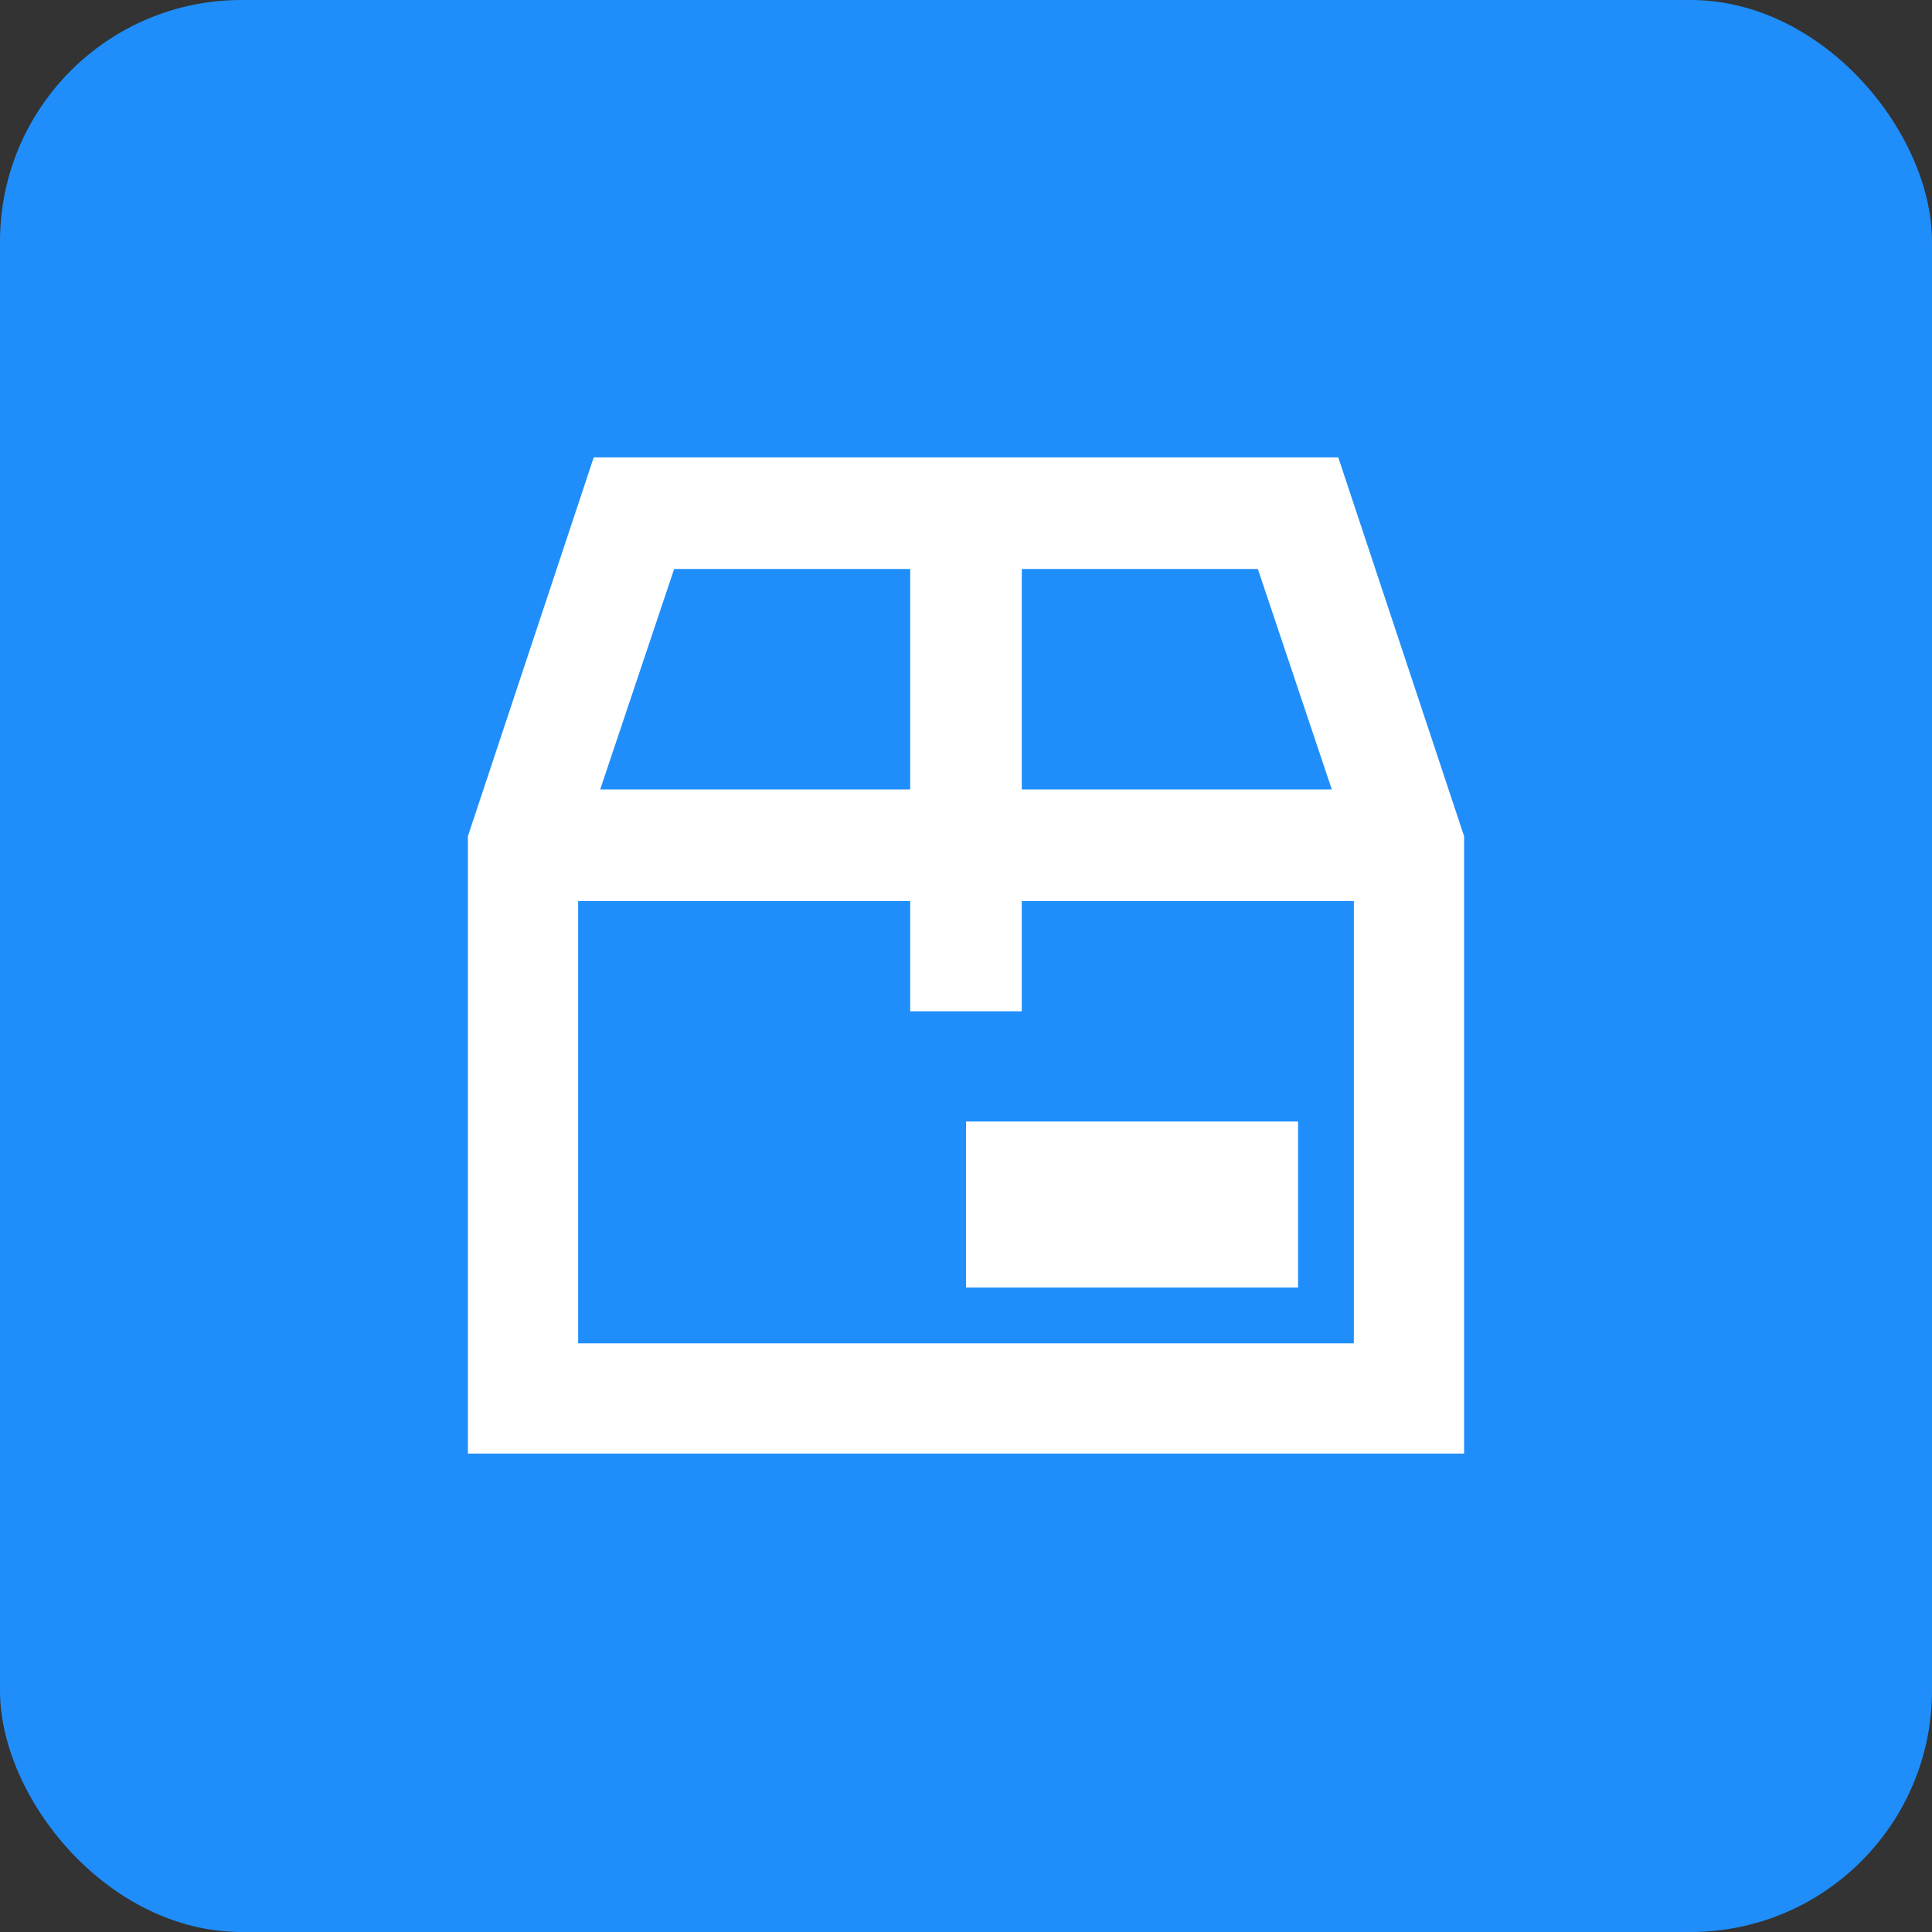 <?xml version="1.0" encoding="UTF-8"?>
<svg width="32px" height="32px" viewBox="0 0 32 32" version="1.1" xmlns="http://www.w3.org/2000/svg" xmlns:xlink="http://www.w3.org/1999/xlink">
    <rect x="0" y="0" width="32" height="32" fill="#333333" stroke="none"/>
    <!-- Generator: Sketch 47.1 (45422) - http://www.bohemiancoding.com/sketch -->
    <title>icon_industrial_016_on</title>
    <desc>Created with Sketch.</desc>
    <defs></defs>
    <g id="Page-1" stroke="none" stroke-width="1" fill="none" fill-rule="evenodd">
        <g id="000-copy-16" transform="translate(0, -2)">
            <g id="icon_industrial_016_on" transform="translate(0, 2)">
                <rect id="Rectangle-Copy-2" fill="#1F8EFA" x="0" y="0" width="32" height="32" rx="4"></rect>
                <path d="M22.166,7.576 L24.25,13.85 L24.25,24.076 L7.75,24.076 L7.75,13.85 L9.834,7.576 L22.166,7.576 Z M22.059,13.076 L20.834,9.424 L16.924,9.424 L16.924,13.076 L22.059,13.076 Z M15.076,9.424 L11.166,9.424 L9.941,13.076 L15.076,13.076 L15.076,9.424 Z M9.576,22.25 L22.424,22.25 L22.424,14.924 L16.924,14.924 L16.924,16.75 L15.076,16.75 L15.076,14.924 L9.576,14.924 L9.576,22.25 Z M16,18.576 L21.5,18.576 L21.5,21.326 L16,21.326 L16,18.576 Z" id="" fill="#FFFFFF"></path>
            </g>
        </g>
    </g>
</svg>